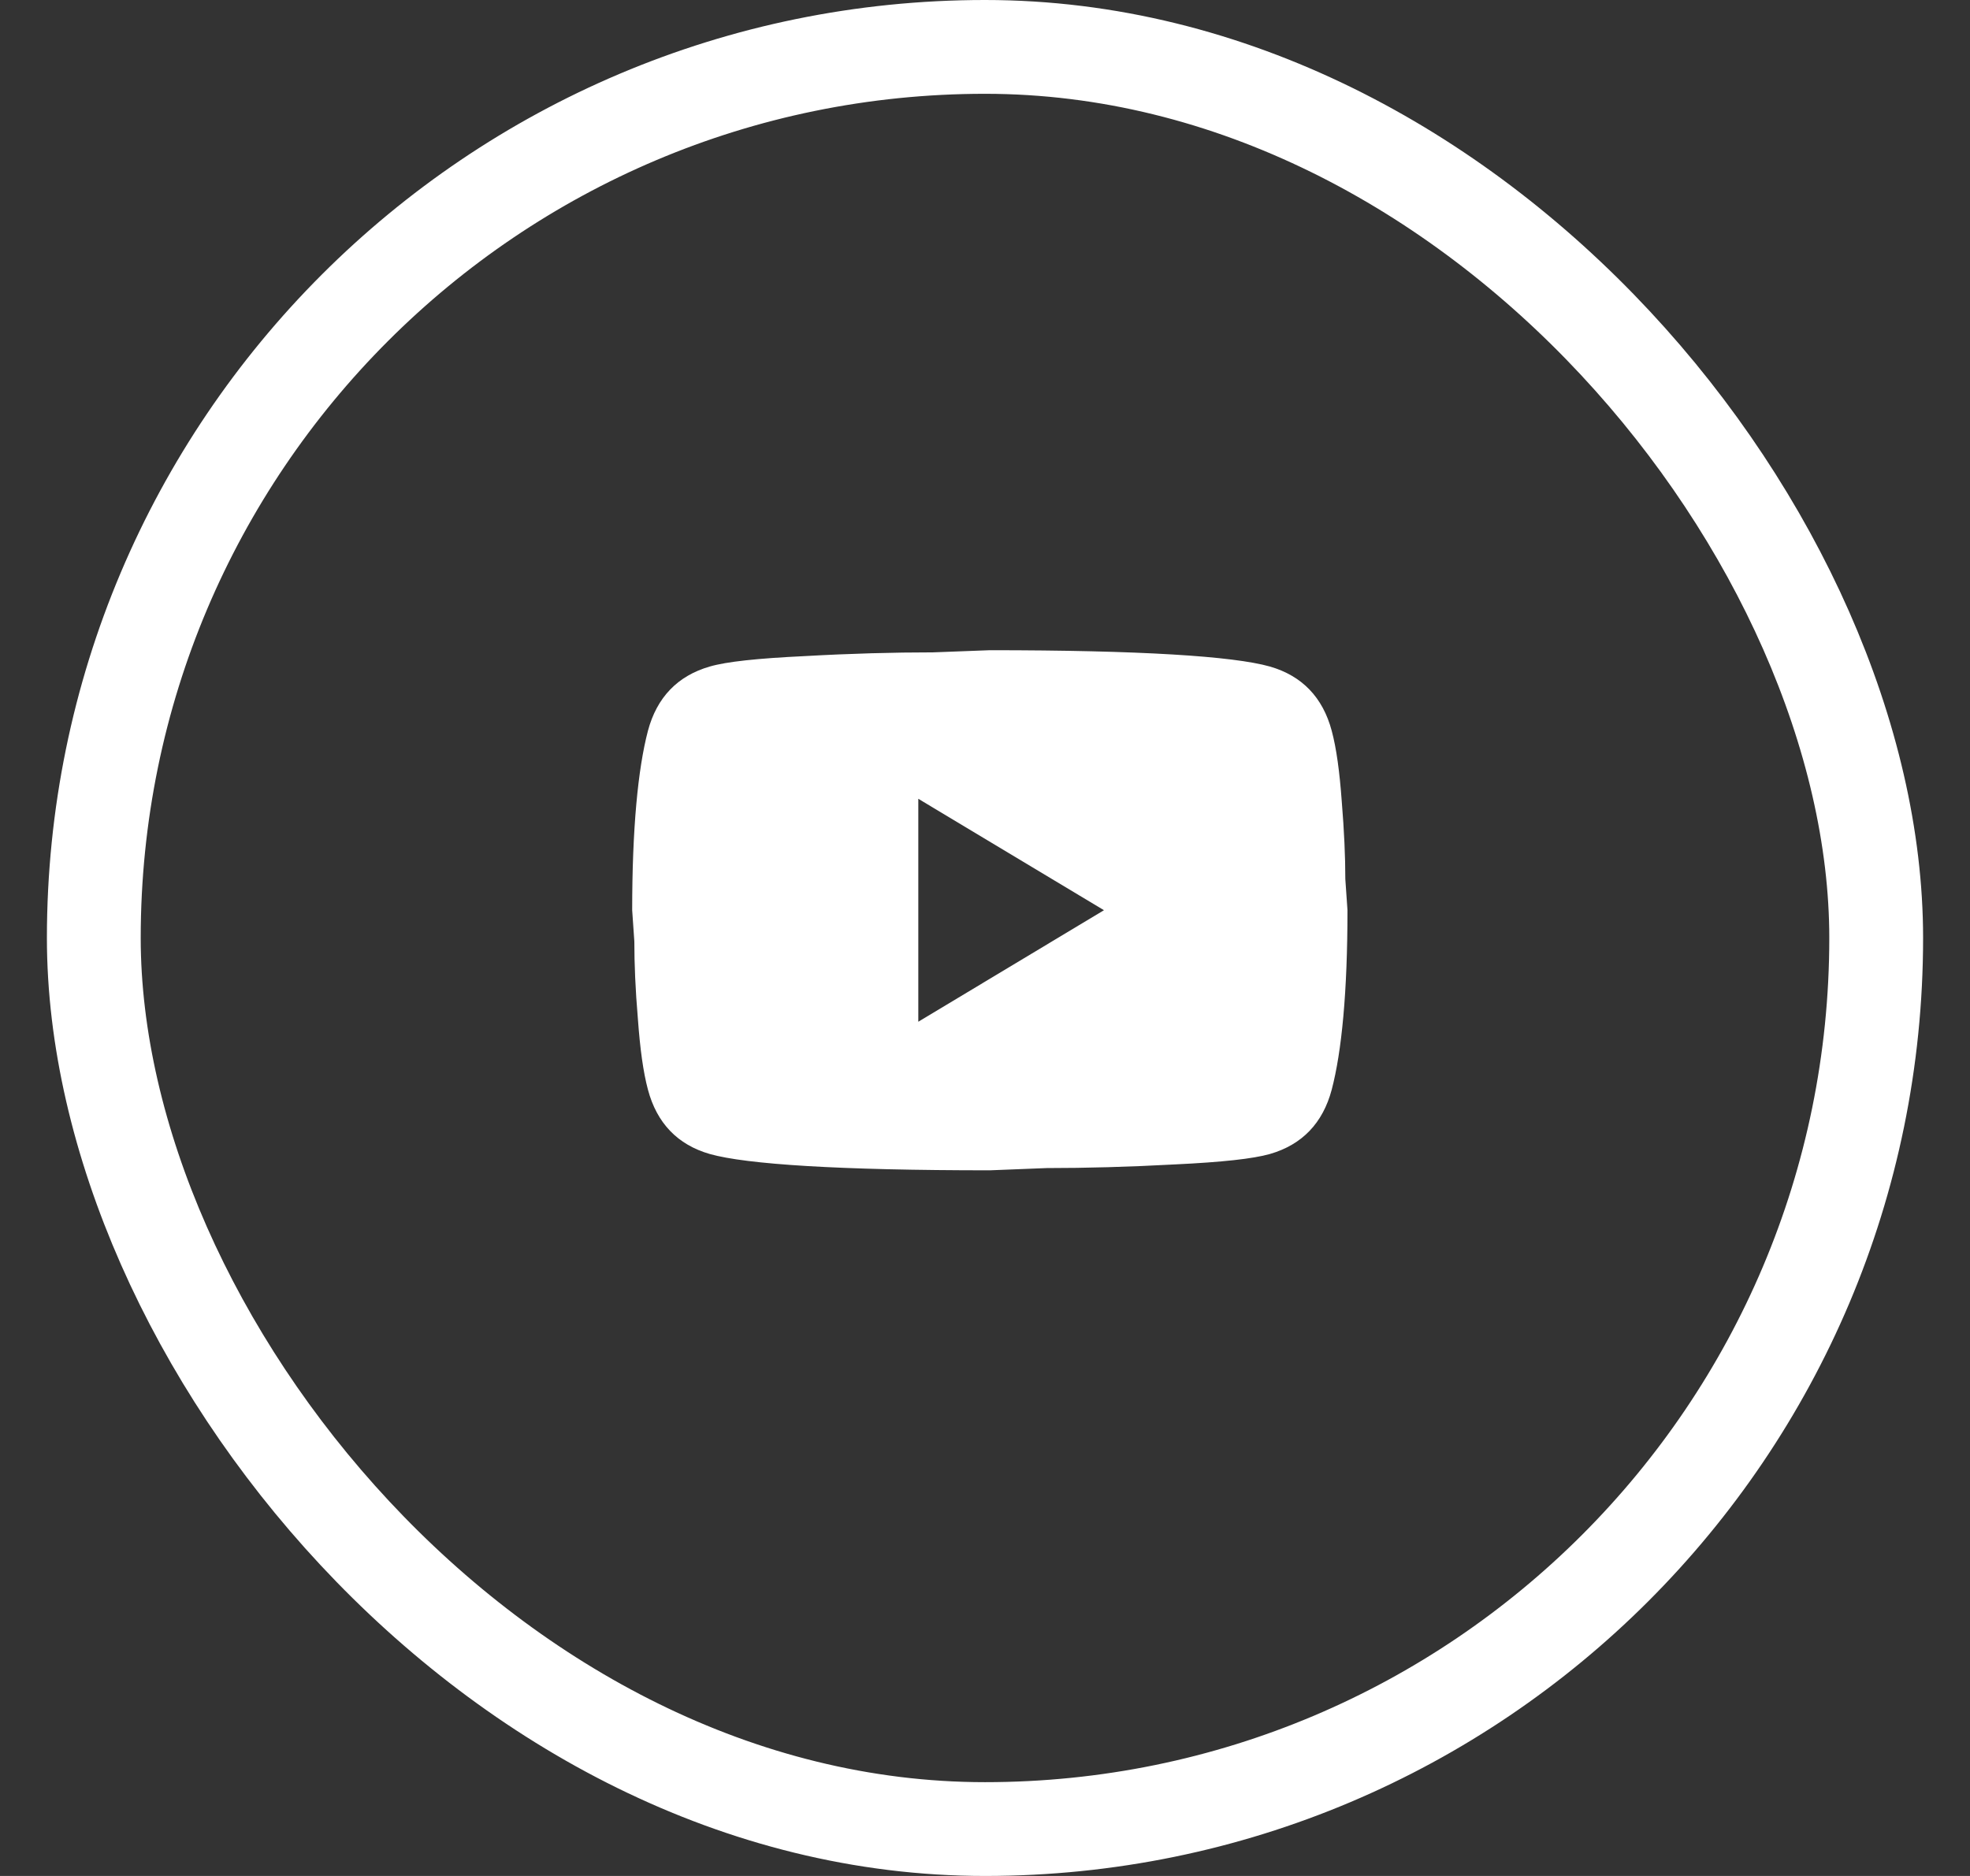 <svg width="21" height="20" viewBox="0 0 21 20" fill="none" xmlns="http://www.w3.org/2000/svg">
<rect x="0" y="0" width="21" height="20" fill="#333333" stroke="none"/>
<g clip-path="url(#clip0_359_603)">
<rect x="1" y="0.5" width="19" height="19" rx="9.5" stroke="white"/>
<path d="M9.789 10.893L11.768 9.704L9.789 8.516V10.893ZM14.196 7.791C14.246 7.977 14.28 8.227 14.303 8.544C14.329 8.861 14.341 9.134 14.341 9.372L14.364 9.704C14.364 10.572 14.303 11.21 14.196 11.617C14.101 11.974 13.88 12.204 13.537 12.303C13.357 12.354 13.029 12.39 12.526 12.414C12.03 12.441 11.577 12.453 11.158 12.453L10.551 12.477C8.954 12.477 7.959 12.414 7.566 12.303C7.223 12.204 7.002 11.974 6.907 11.617C6.857 11.431 6.823 11.182 6.8 10.865C6.773 10.548 6.762 10.275 6.762 10.037L6.739 9.704C6.739 8.837 6.8 8.199 6.907 7.791C7.002 7.435 7.223 7.205 7.566 7.106C7.745 7.054 8.073 7.019 8.576 6.995C9.072 6.967 9.526 6.955 9.945 6.955L10.551 6.932C12.149 6.932 13.144 6.995 13.537 7.106C13.88 7.205 14.101 7.435 14.196 7.791Z" fill="white"/>
</g>
<defs>
<clipPath id="clip0_359_603">
<rect width="20" height="20" fill="white" transform="translate(0.5)"/>
</clipPath>
</defs>
</svg>
